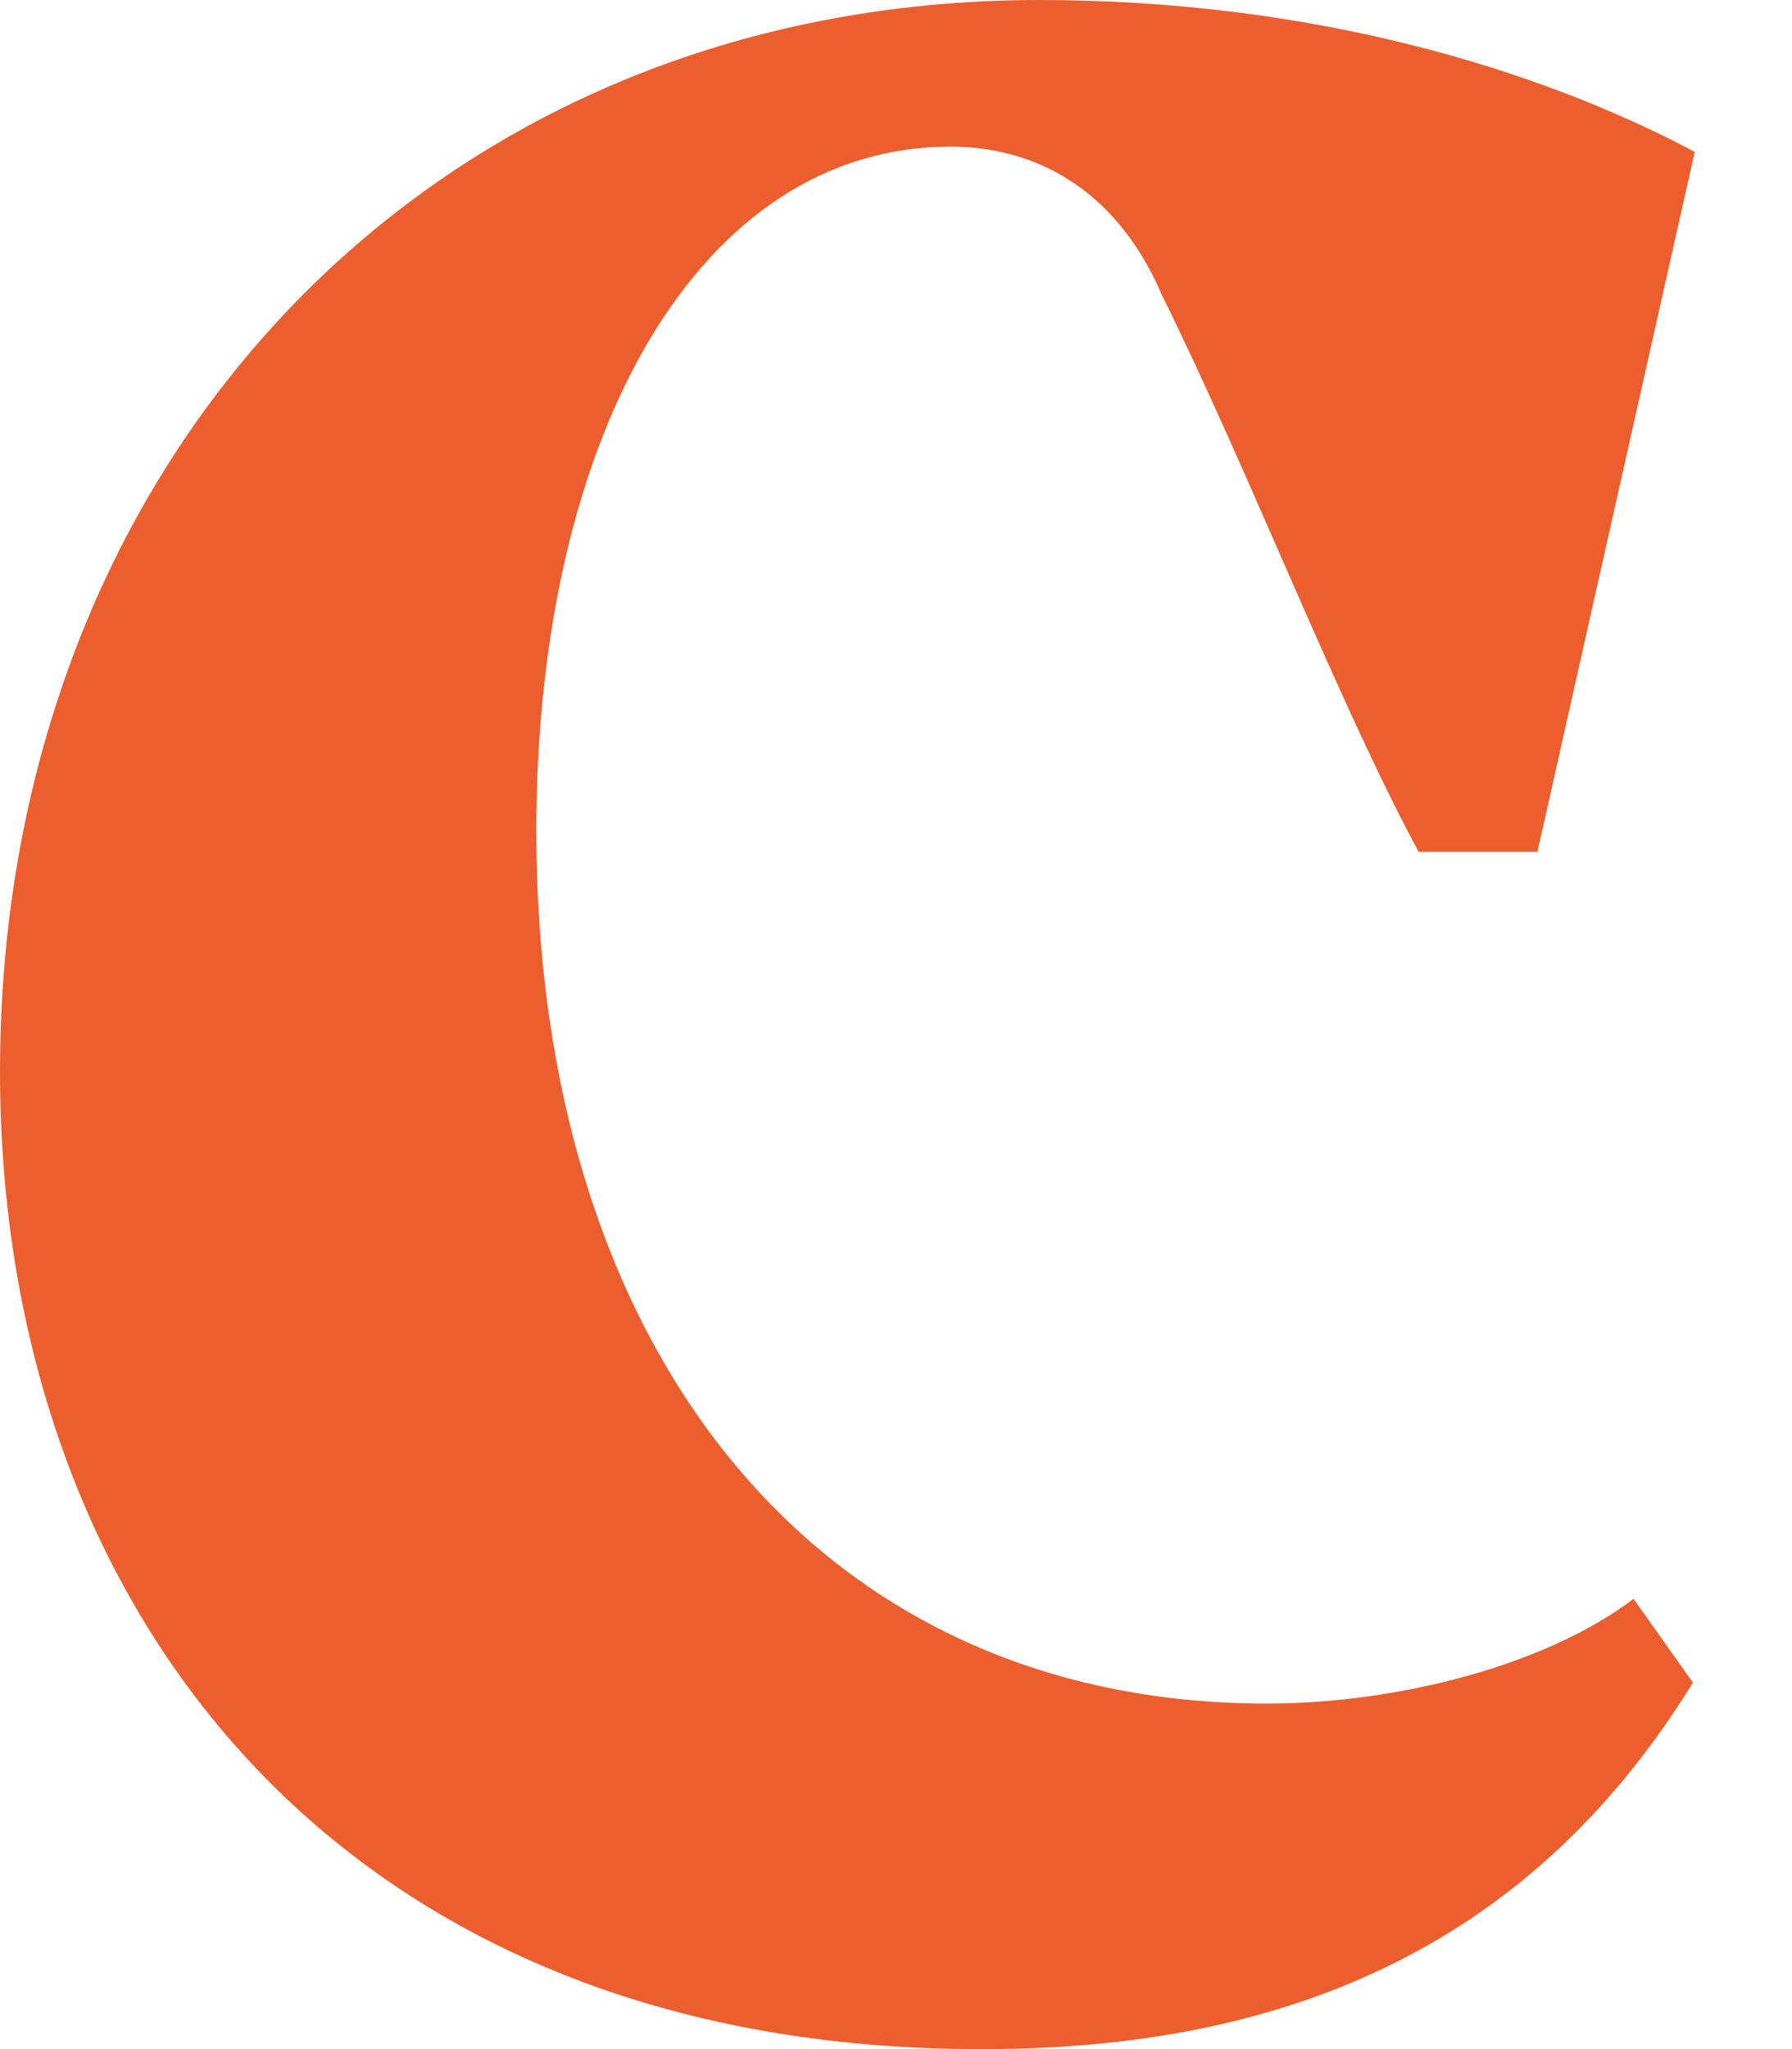 <svg width="14" height="16" viewBox="0 0 14 16" fill="none" xmlns="http://www.w3.org/2000/svg">
<path id="Vector" d="M0 8.368C0 3.557 3.399 0 8.121 0C10.237 0 12.011 0.532 13.24 1.186L12.011 6.651H11.083C10.456 5.492 9.759 3.68 9.077 2.303C8.708 1.445 8.053 1.145 7.425 1.145C5.473 1.145 4.19 3.38 4.19 6.487C4.19 10.535 6.374 13.302 9.896 13.302C10.92 13.302 12.08 13.002 12.762 12.484L13.226 13.138C12.066 15.019 10.292 16 7.685 16C2.675 16.014 0 12.579 0 8.368Z" fill="#ED5E2E"/>
</svg>
